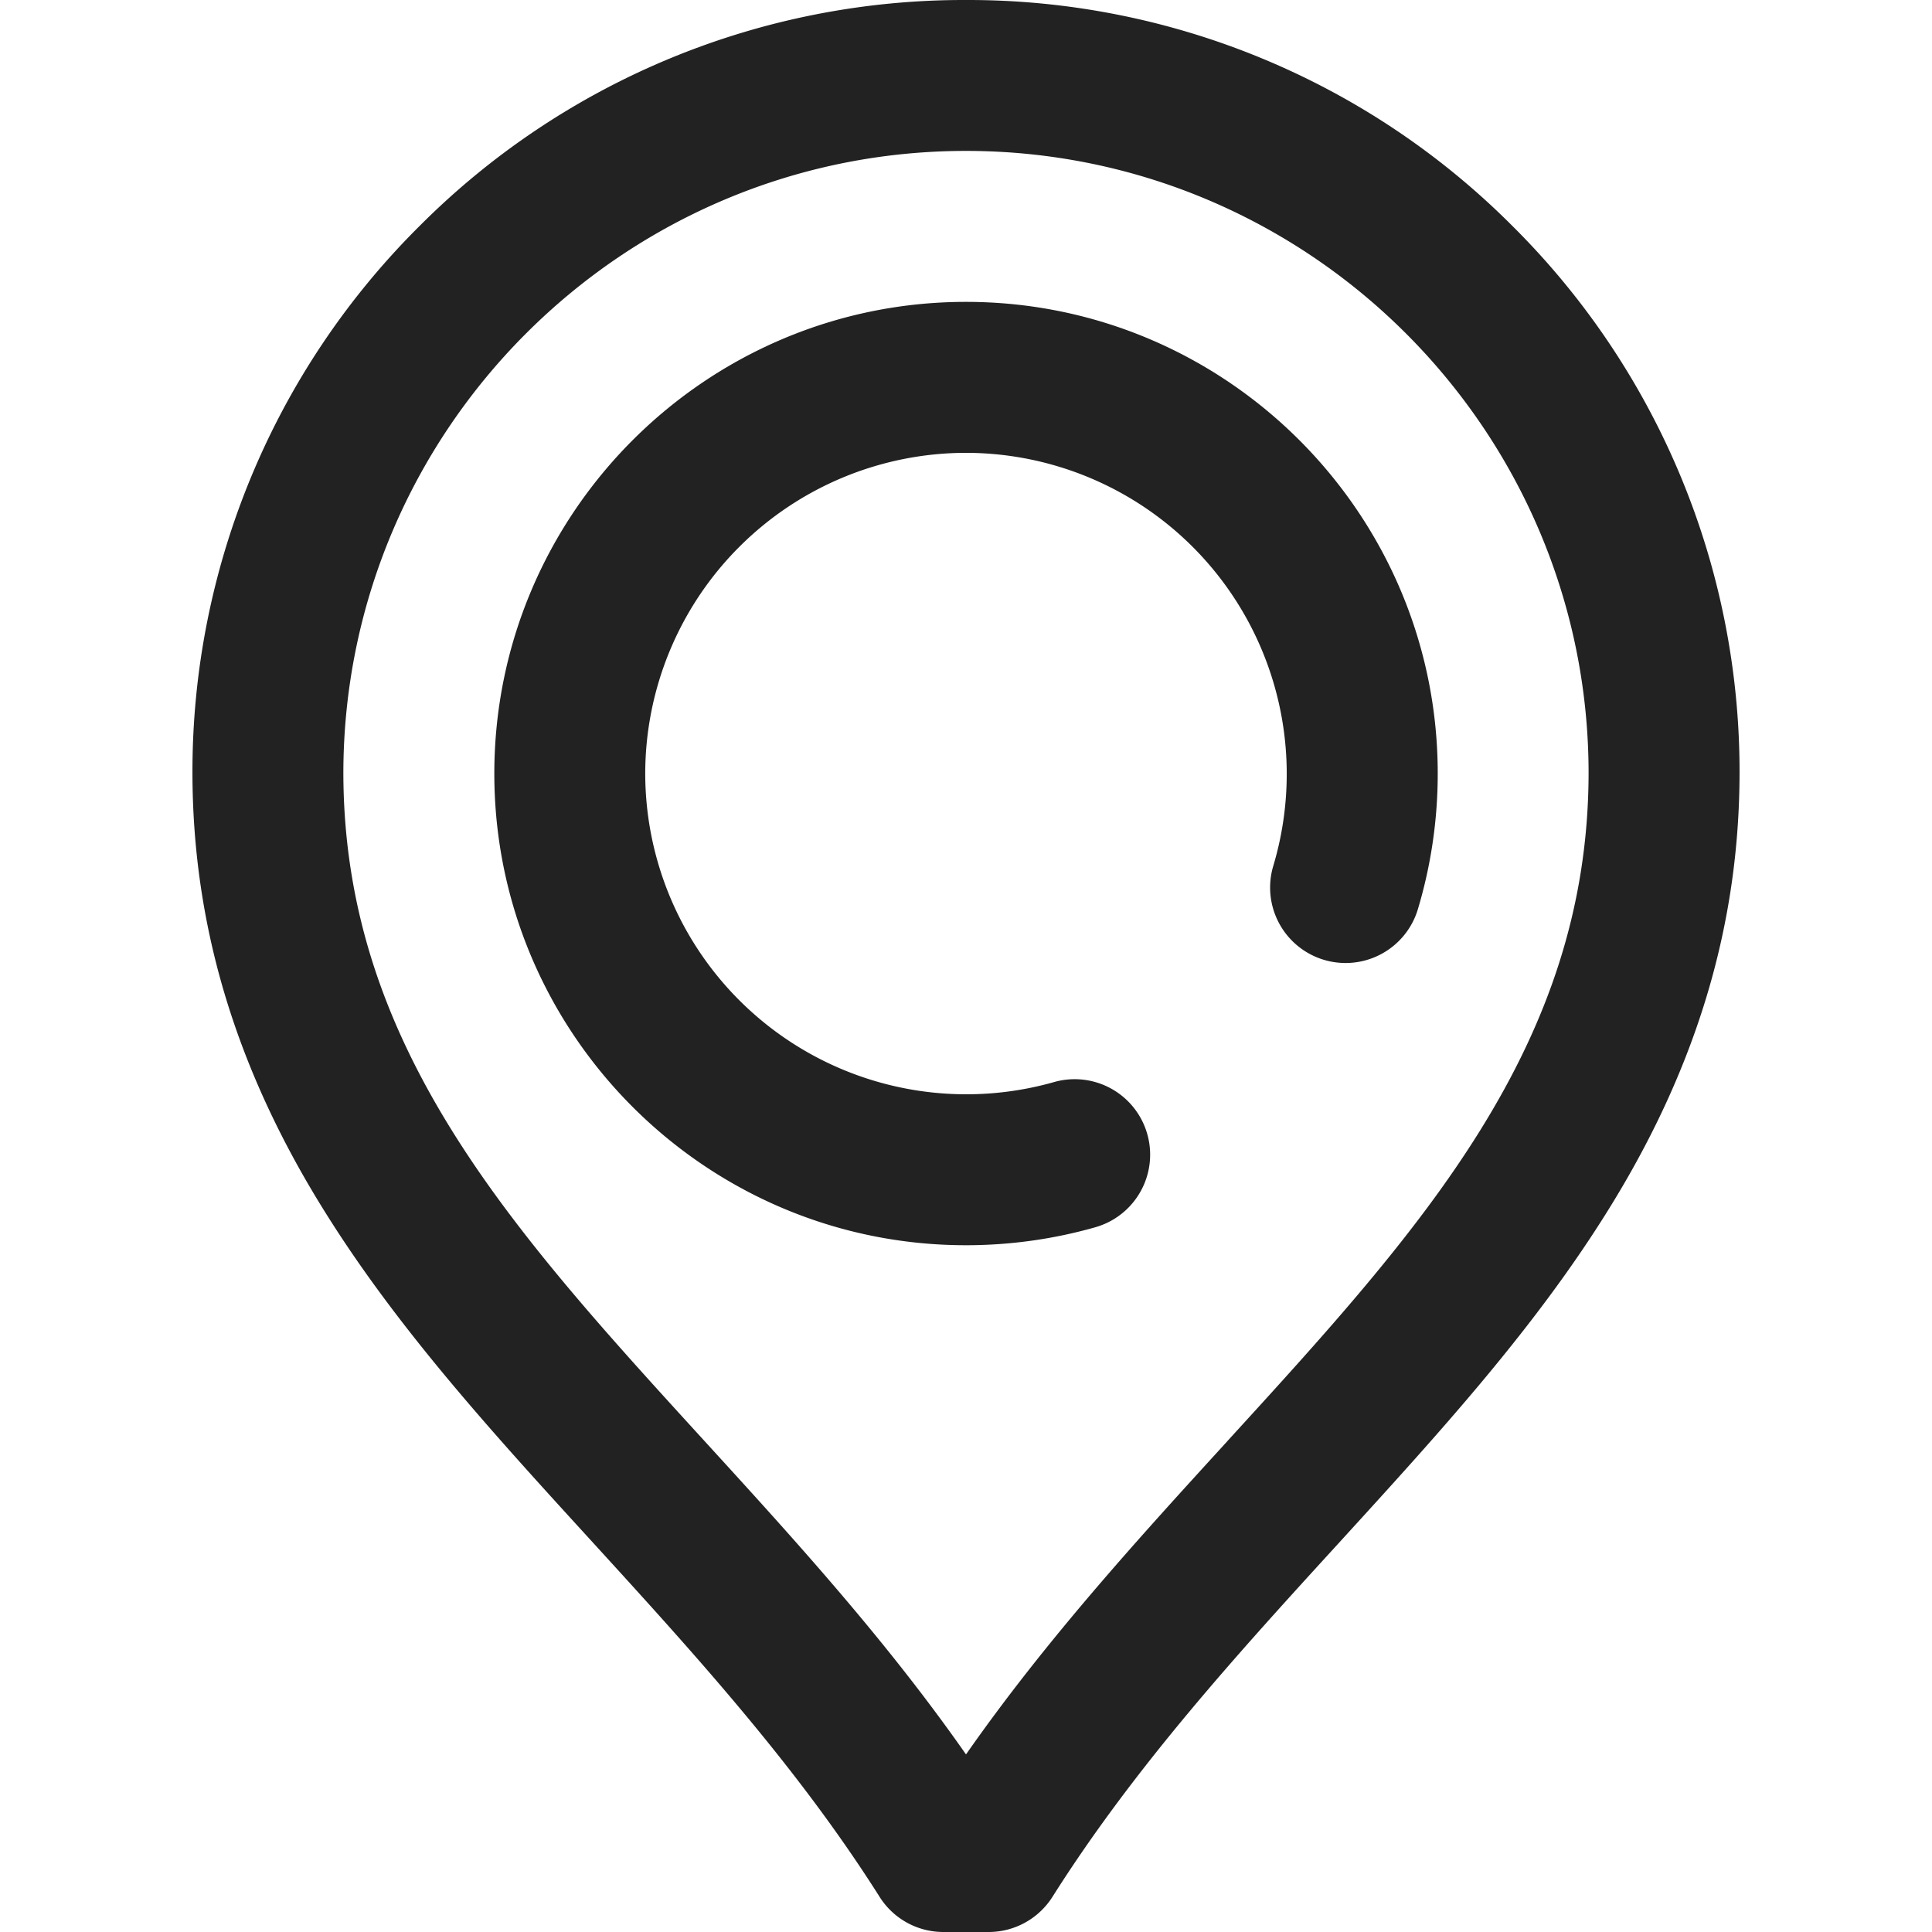 <svg width="36" height="36" fill="none" xmlns="http://www.w3.org/2000/svg"><path d="M18 5.625c-4.846 0-8.789 3.943-8.789 8.79 0 4.845 3.943 8.788 8.789 8.788.819 0 1.63-.113 2.41-.335a1.406 1.406 0 1 0-.77-2.705 5.983 5.983 0 0 1-7.617-5.749A5.983 5.983 0 0 1 18 8.438a5.983 5.983 0 0 1 5.726 7.696 1.406 1.406 0 1 0 2.694.808c.245-.817.37-1.668.37-2.528 0-4.846-3.944-8.789-8.79-8.789z" fill="#222"/><path d="M28.187 4.216A14.32 14.32 0 0 0 18 0 14.32 14.32 0 0 0 7.813 4.216 14.322 14.322 0 0 0 3.586 14.4c.003 2.803.781 5.432 2.38 8.038 1.384 2.257 3.182 4.226 5.086 6.31 1.866 2.045 3.796 4.159 5.338 6.597.257.408.706.655 1.188.655h.844c.482 0 .93-.247 1.189-.655 1.541-2.438 3.471-4.552 5.338-6.596 1.903-2.085 3.701-4.054 5.085-6.311 1.599-2.606 2.377-5.236 2.38-8.04a14.32 14.32 0 0 0-4.227-10.182zm-5.315 22.636c-1.66 1.818-3.368 3.688-4.872 5.839-1.504-2.151-3.212-4.021-4.872-5.839-3.608-3.951-6.724-7.364-6.73-12.452C6.407 8.01 11.61 2.812 18 2.812c6.39 0 11.594 5.199 11.601 11.585-.005 5.09-3.12 8.504-6.73 12.455z" fill="#222"/></svg>